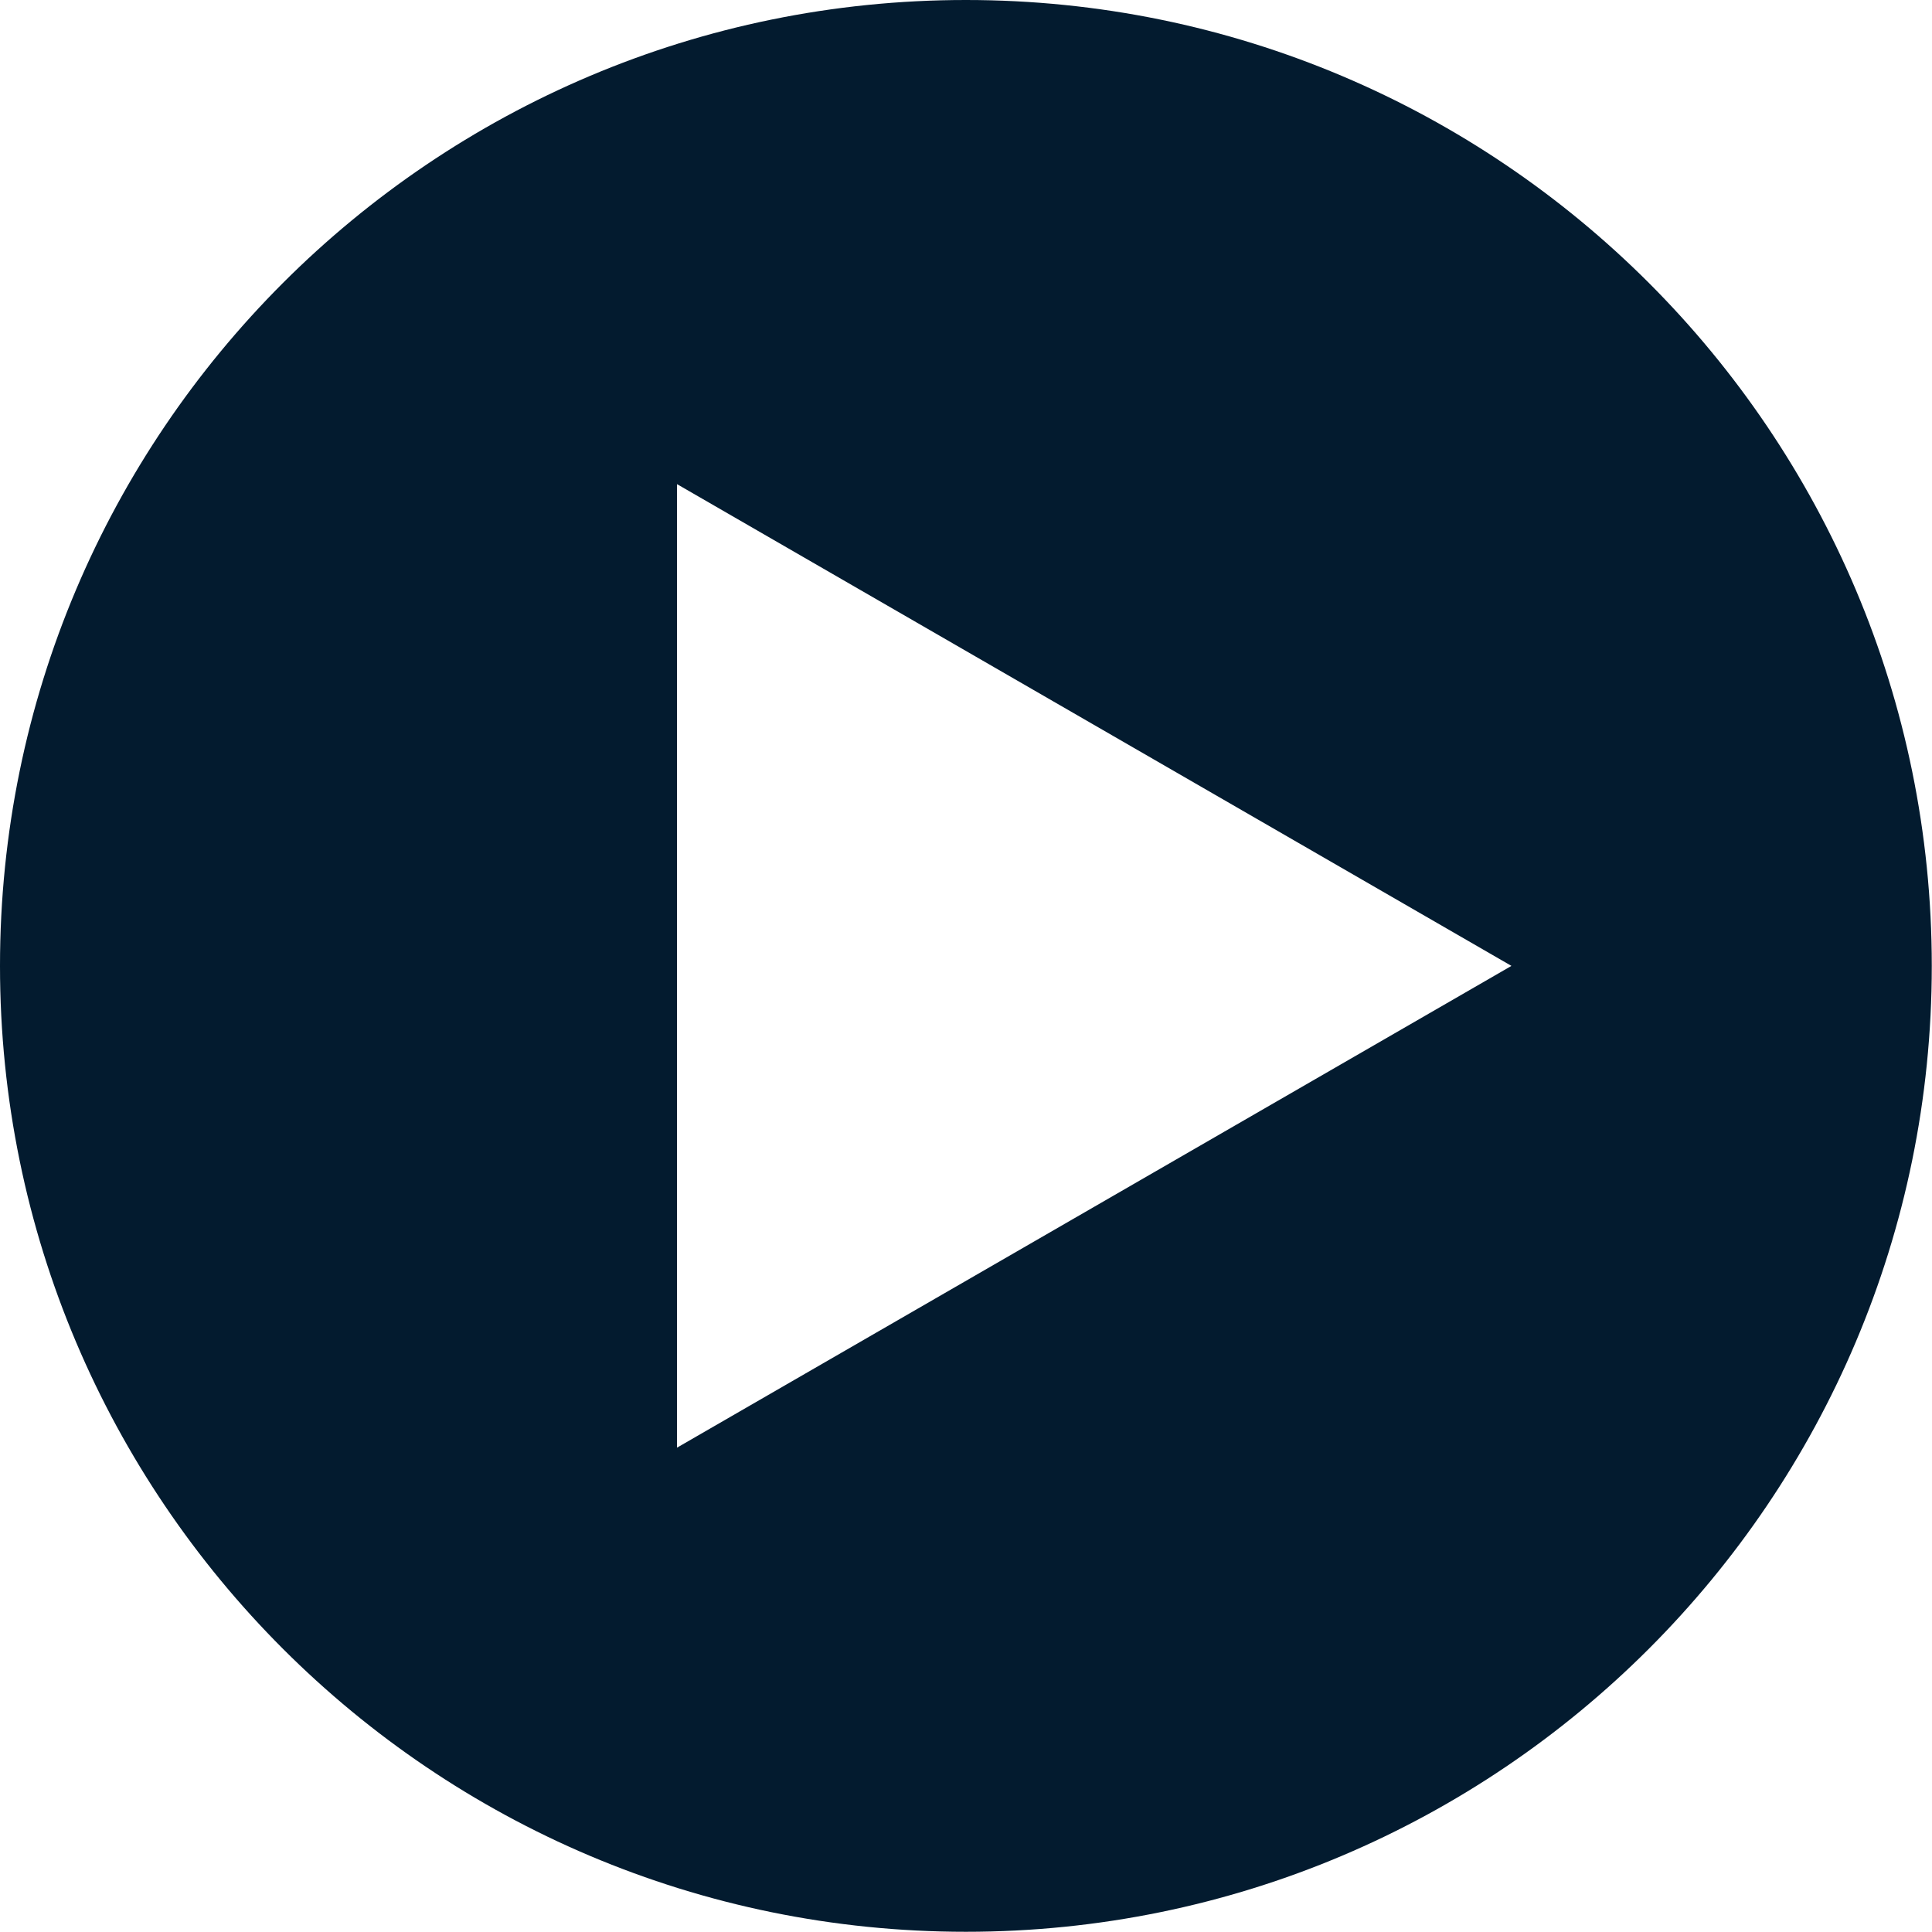 <?xml version="1.0" encoding="UTF-8"?>
<svg id="Layer_1" data-name="Layer 1" xmlns="http://www.w3.org/2000/svg" viewBox="0 0 89.95 89.95">
  <defs>
    <style>
      .cls-1 {
        fill: #031b2f;
      }
    </style>
  </defs>
  <path class="cls-1" d="M44.97,0C20.14,0,0,20.14,0,44.97s20.14,44.97,44.97,44.97,44.97-20.14,44.97-44.97S69.81,0,44.97,0ZM31.52,67.4V22.54l38.85,22.43-38.85,22.43Z"/>
</svg>